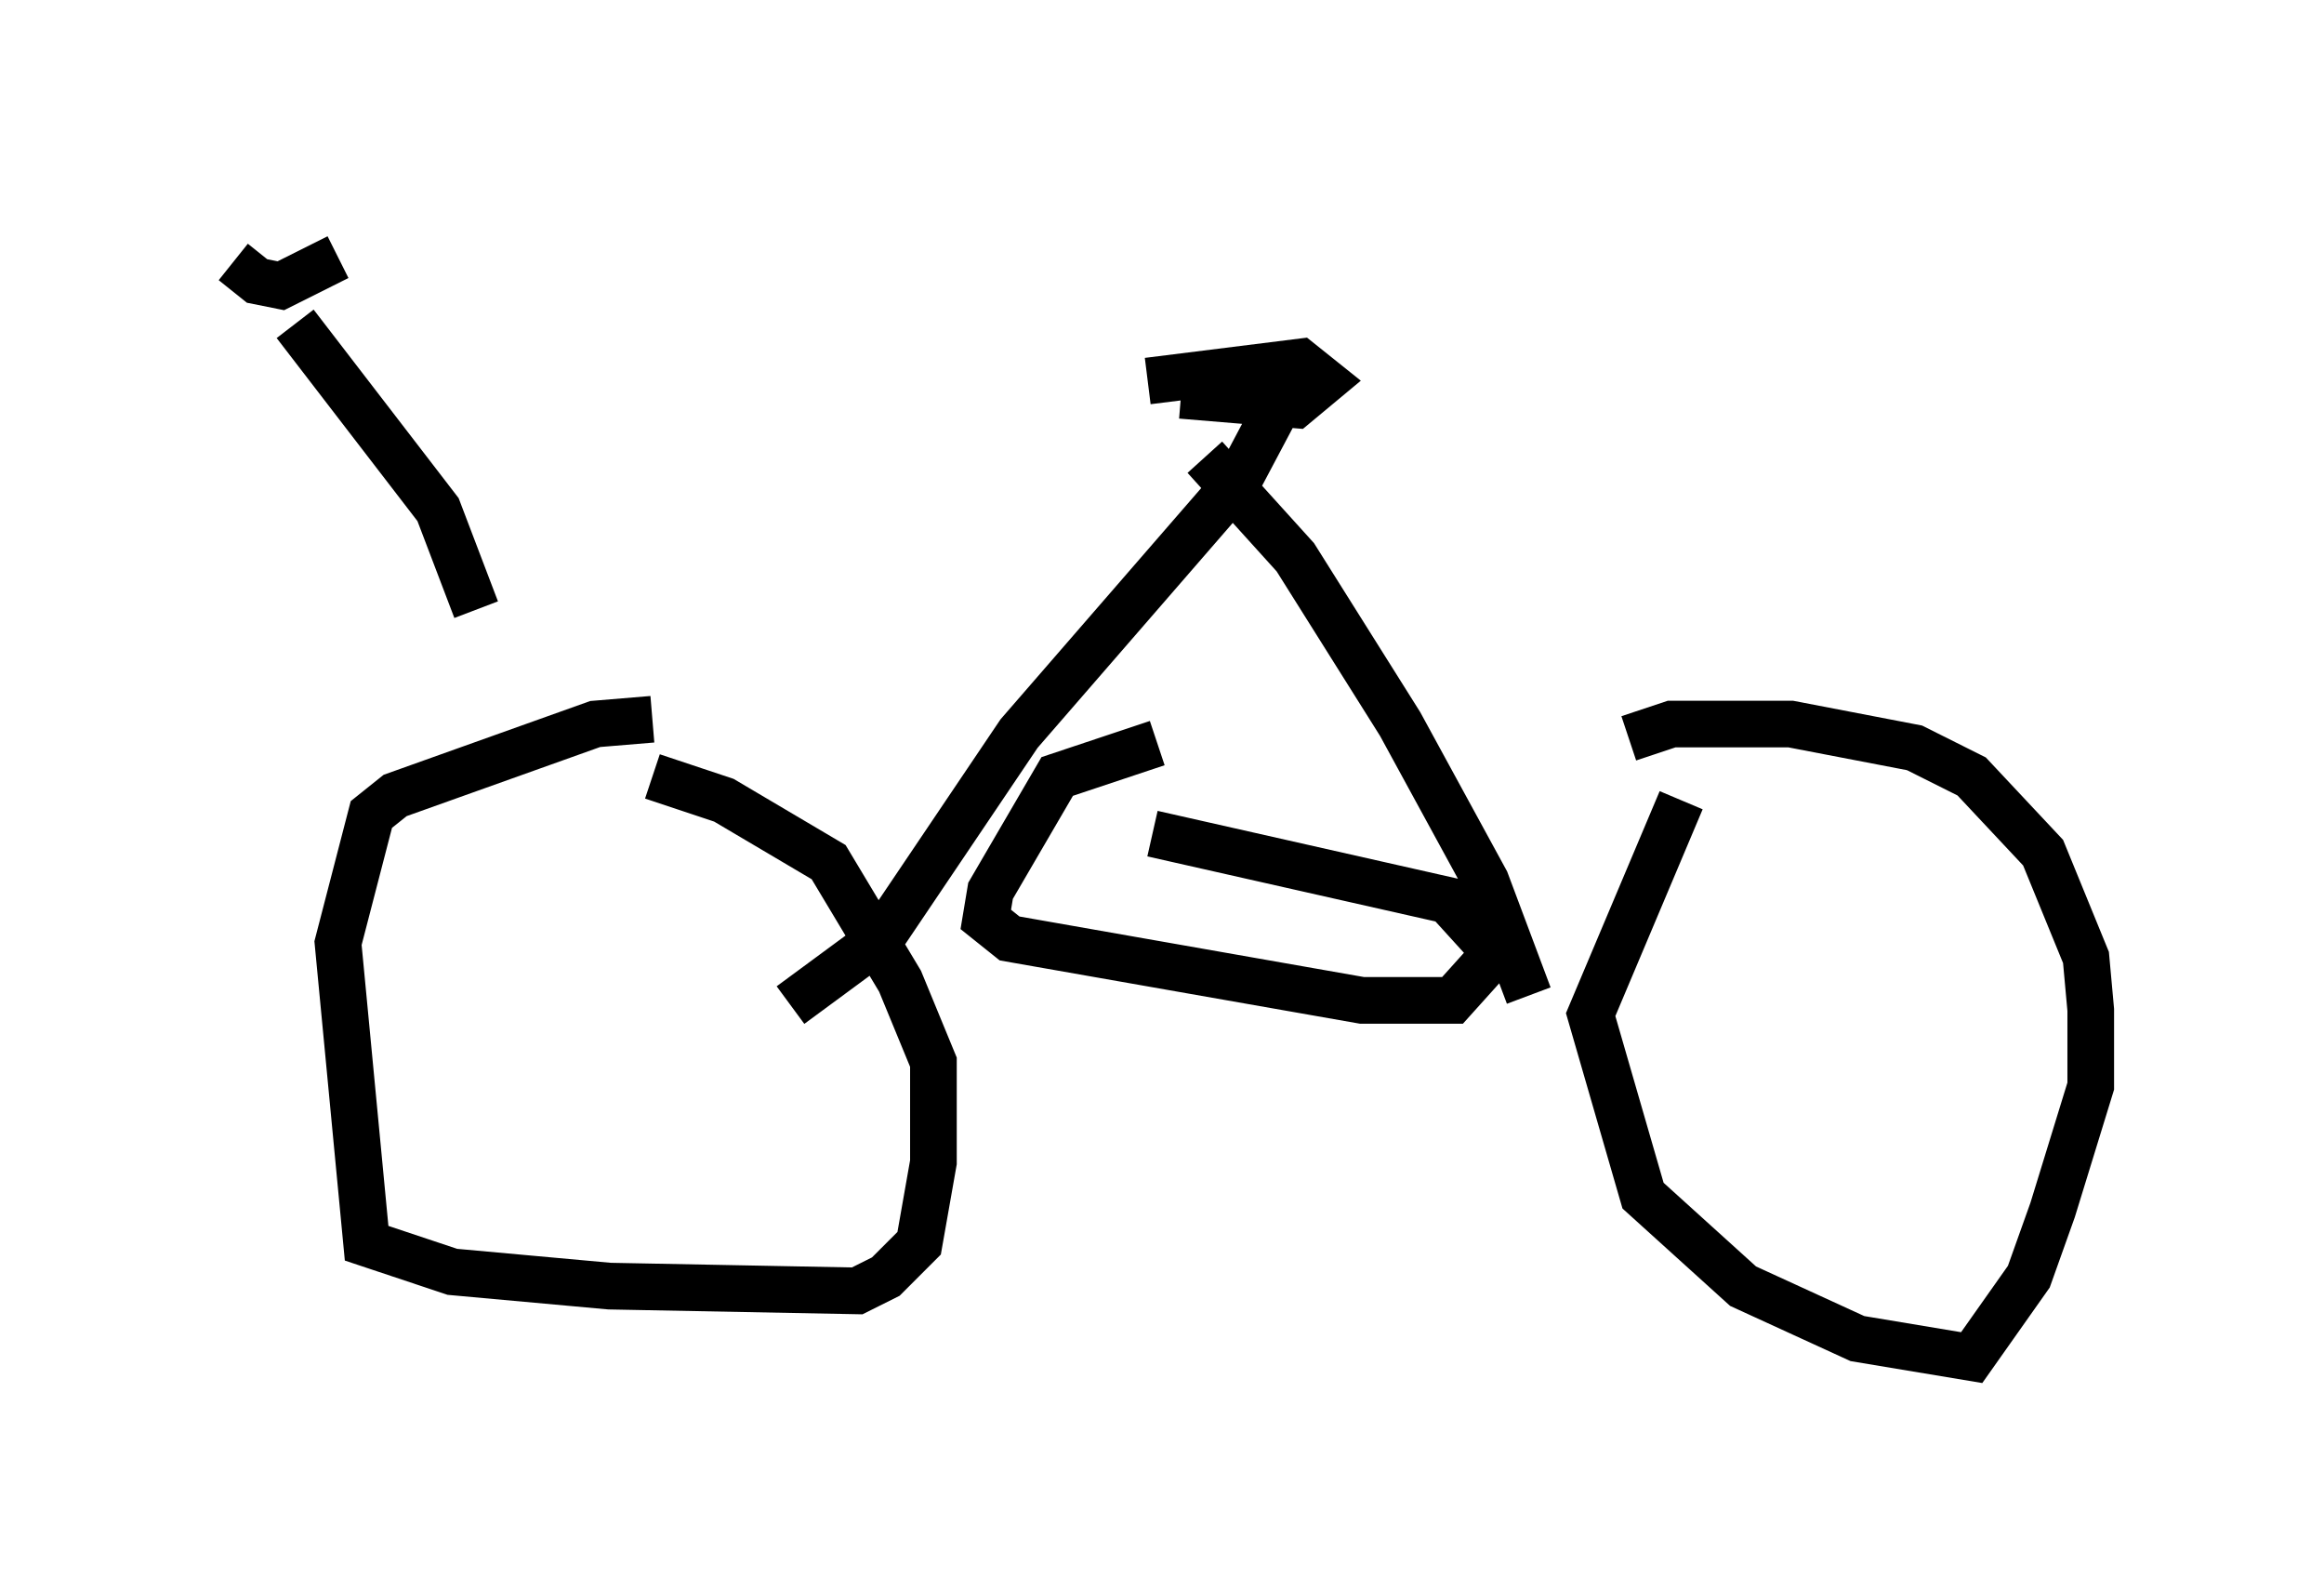 <?xml version="1.0" encoding="utf-8" ?>
<svg baseProfile="full" height="34.092" version="1.1" width="49.813" xmlns="http://www.w3.org/2000/svg" xmlns:ev="http://www.w3.org/2001/xml-events" xmlns:xlink="http://www.w3.org/1999/xlink"><defs /><rect fill="white" height="34.092" width="49.813" x="0" y="0" /><path d="M5, 5 m0.0, 0.613 l0.51, 0.408 0.51, 0.102 l1.225, -0.613 m-0.919, 1.429 l3.063, 3.981 0.817, 2.144 m3.777, 2.348 l-1.225, 0.102 -4.288, 1.531 l-0.51, 0.408 -0.715, 2.756 l0.613, 6.431 1.838, 0.613 l3.369, 0.306 5.308, 0.102 l0.613, -0.306 0.715, -0.715 l0.306, -1.735 0.0, -2.144 l-0.715, -1.735 -1.531, -2.552 l-2.246, -1.327 -1.531, -0.51 m22.05, 0.51 l-1.94, 4.594 1.123, 3.879 l2.144, 1.94 2.45, 1.123 l2.45, 0.408 1.225, -1.735 l0.51, -1.429 0.817, -2.654 l0.0, -1.633 -0.102, -1.123 l-0.919, -2.246 -1.531, -1.633 l-1.225, -0.613 -2.654, -0.51 l-2.552, 0.0 -0.919, 0.306 m-10.311, -7.656 l3.267, -0.408 0.51, 0.408 l-0.613, 0.51 -2.45, -0.204 m2.144, 0.102 l-0.919, 1.735 -4.696, 5.41 l-2.96, 4.39 -1.94, 1.429 m8.881, -11.74 l1.94, 2.144 2.246, 3.573 l1.838, 3.369 0.919, 2.45 m-7.963, -5.41 l-2.144, 0.715 -1.429, 2.45 l-0.102, 0.613 0.51, 0.408 l7.554, 1.327 1.94, 0.0 l0.919, -1.021 -1.021, -1.123 l-6.329, -1.429 " fill="none" stroke="black" stroke-width="1" /></svg>